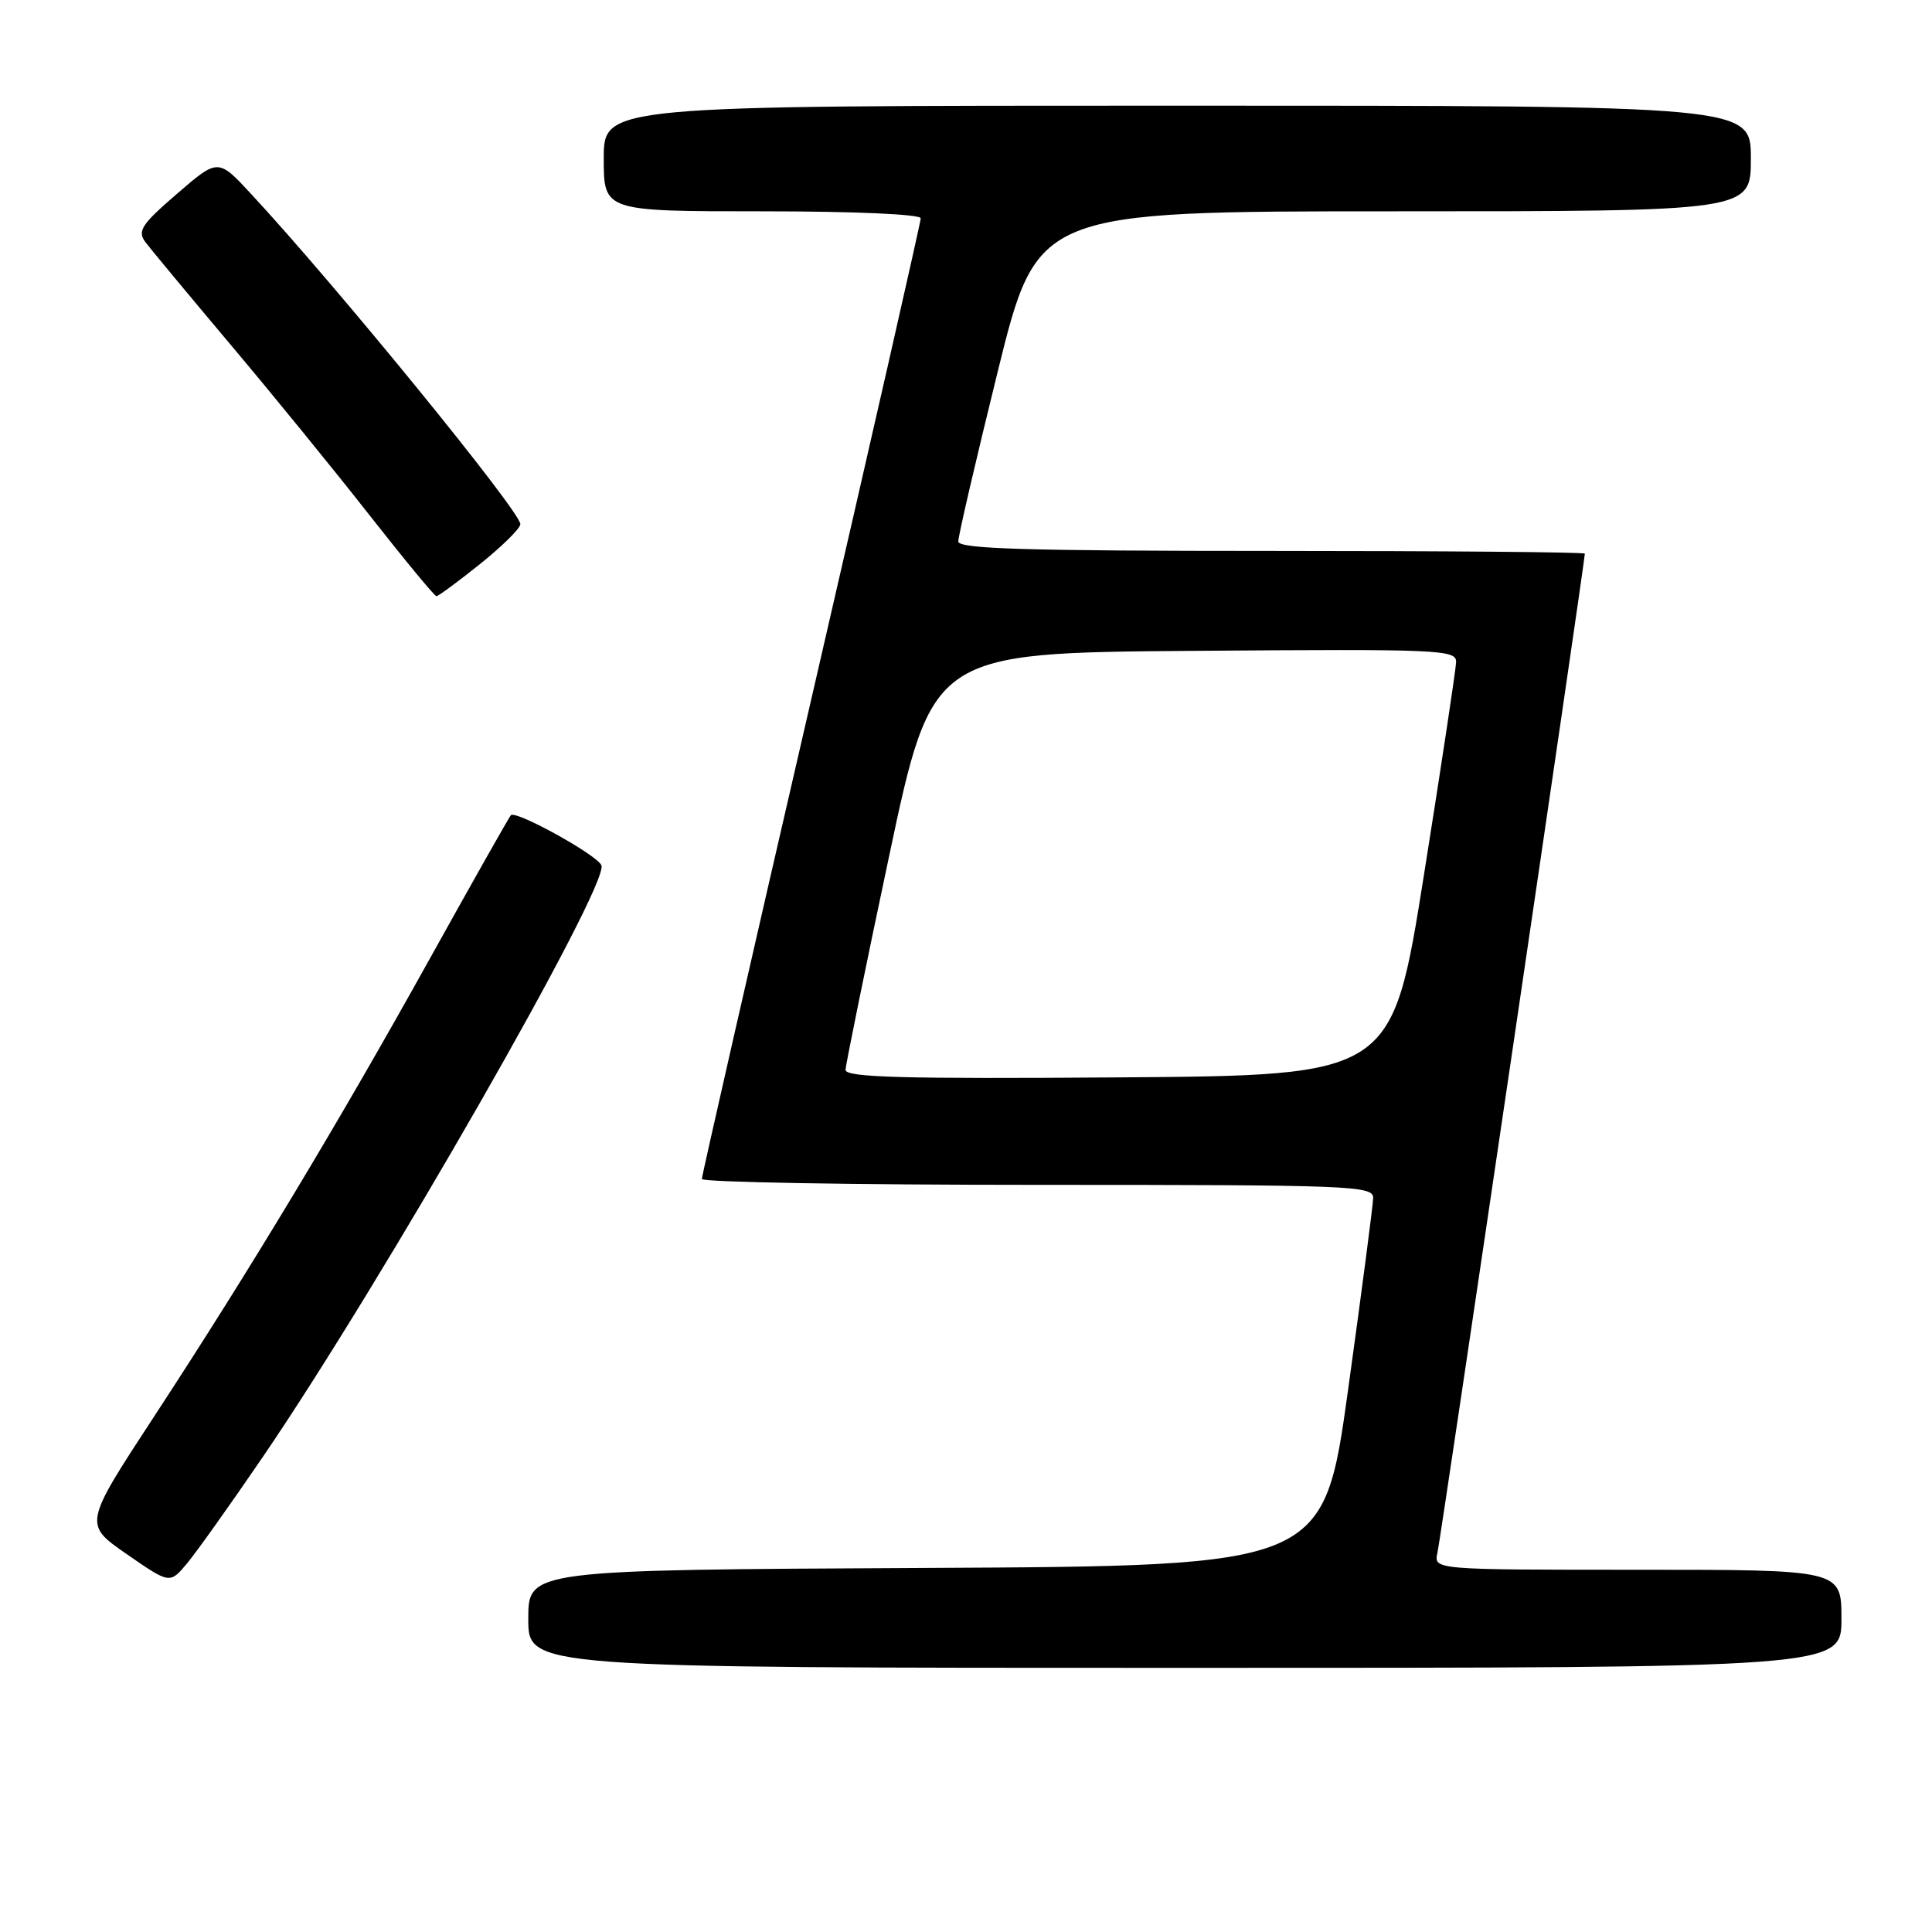 <?xml version="1.0" encoding="UTF-8" standalone="no"?>
<!DOCTYPE svg PUBLIC "-//W3C//DTD SVG 1.1//EN" "http://www.w3.org/Graphics/SVG/1.1/DTD/svg11.dtd" >
<svg xmlns="http://www.w3.org/2000/svg" xmlns:xlink="http://www.w3.org/1999/xlink" version="1.1" viewBox="0 0 256 256">
 <g >
 <path fill="currentColor"
d=" M 244.00 214.50 C 244.00 208.00 244.00 208.00 216.98 208.00 C 189.96 208.00 189.96 208.00 190.47 205.75 C 190.91 203.84 210.00 74.39 210.00 73.36 C 210.00 73.16 191.32 73.00 168.50 73.00 C 135.98 73.00 126.99 72.73 126.98 71.75 C 126.96 71.06 129.32 60.94 132.20 49.25 C 137.45 28.00 137.45 28.00 184.73 28.00 C 232.00 28.00 232.00 28.00 232.00 21.00 C 232.00 14.00 232.00 14.00 156.00 14.00 C 80.00 14.00 80.00 14.00 80.00 21.00 C 80.00 28.00 80.00 28.00 101.00 28.00 C 113.32 28.00 122.00 28.39 122.00 28.93 C 122.00 29.44 115.47 58.12 107.50 92.65 C 99.52 127.19 93.00 155.79 93.00 156.22 C 93.00 156.65 113.02 157.00 137.50 157.00 C 179.23 157.00 182.00 157.11 181.95 158.75 C 181.93 159.71 180.44 171.07 178.65 184.00 C 175.40 207.50 175.40 207.50 122.70 207.76 C 70.00 208.02 70.00 208.02 70.00 214.51 C 70.00 221.00 70.00 221.00 157.00 221.00 C 244.00 221.00 244.00 221.00 244.00 214.50 Z  M 34.86 193.00 C 50.70 169.78 80.73 117.29 79.69 114.66 C 79.15 113.30 68.33 107.32 67.69 108.02 C 67.45 108.29 62.63 116.81 56.98 126.98 C 44.80 148.89 33.15 168.24 20.39 187.74 C 11.08 201.97 11.08 201.97 16.79 205.93 C 22.50 209.88 22.50 209.88 24.76 207.19 C 26.00 205.71 30.55 199.32 34.86 193.00 Z  M 63.59 74.75 C 66.51 72.41 68.93 70.03 68.95 69.46 C 69.03 67.87 44.59 37.89 33.31 25.74 C 28.90 20.97 28.90 20.97 23.45 25.68 C 18.75 29.73 18.18 30.61 19.25 32.06 C 19.94 32.98 25.01 39.08 30.51 45.62 C 36.02 52.15 44.32 62.34 48.95 68.25 C 53.59 74.16 57.58 79.00 57.83 79.00 C 58.07 79.00 60.67 77.09 63.59 74.75 Z  M 112.04 141.76 C 112.06 141.07 114.65 128.35 117.80 113.50 C 123.52 86.50 123.52 86.50 158.26 86.24 C 190.89 85.99 193.00 86.08 192.94 87.74 C 192.91 88.71 190.99 101.42 188.67 116.00 C 184.45 142.50 184.45 142.50 148.22 142.76 C 119.57 142.97 112.01 142.76 112.04 141.76 Z "/>
</g>
</svg>